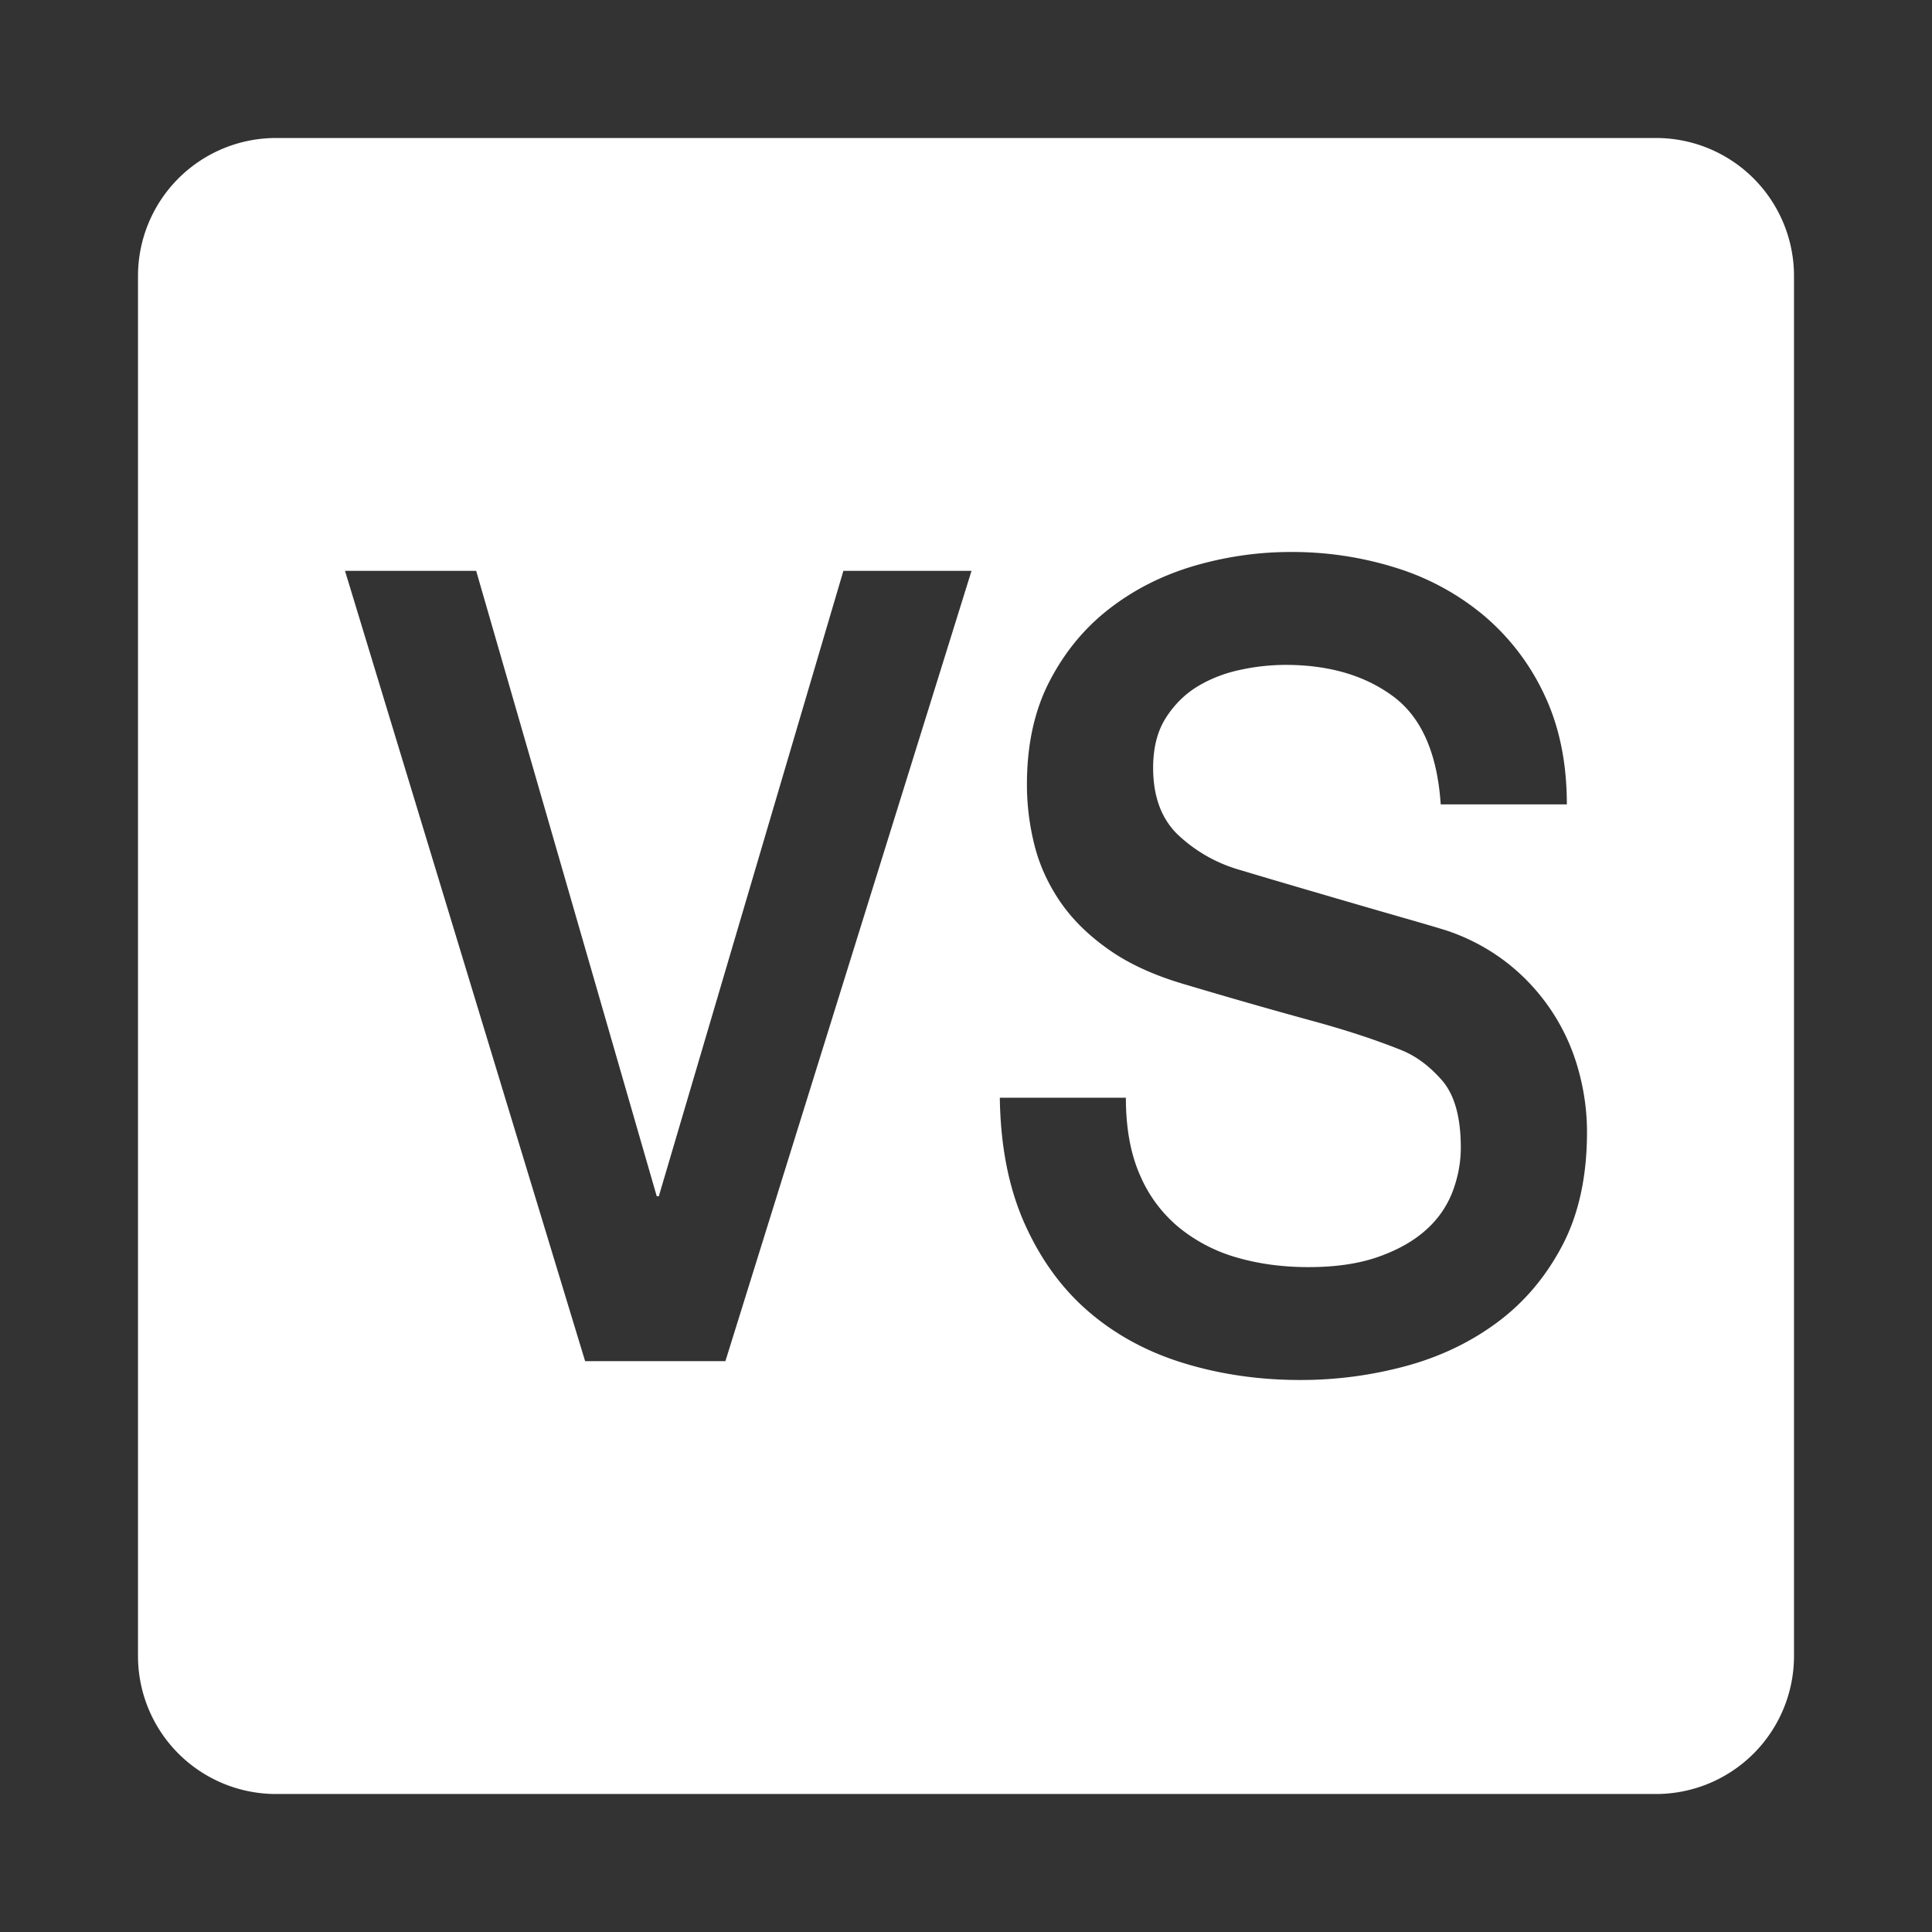 <?xml version="1.0" standalone="no"?><!DOCTYPE svg PUBLIC "-//W3C//DTD SVG 1.1//EN" "http://www.w3.org/Graphics/SVG/1.1/DTD/svg11.dtd"><svg t="1656038850119" class="icon" viewBox="0 0 1024 1024" version="1.1" xmlns="http://www.w3.org/2000/svg" p-id="6884" width="32" height="32" xmlns:xlink="http://www.w3.org/1999/xlink"><rect x="0" y="0" width="1024" height="1024" fill="#333333" stroke="none"/><defs><style type="text/css">@font-face { font-family: feedback-iconfont; src: url("//at.alicdn.com/t/font_1031158_u69w8yhxdu.woff2?t=1630033759944") format("woff2"), url("//at.alicdn.com/t/font_1031158_u69w8yhxdu.woff?t=1630033759944") format("woff"), url("//at.alicdn.com/t/font_1031158_u69w8yhxdu.ttf?t=1630033759944") format("truetype"); }
</style></defs><path d="M146.286 73.143h731.428a73.143 73.143 0 0 1 73.143 73.143v731.428a73.143 73.143 0 0 1-73.143 73.143H146.286a73.143 73.143 0 0 1-73.143-73.143V146.286a73.143 73.143 0 0 1 73.143-73.143z m36.571 229.412l127.269 418.89h74.35l130.45-418.89h-67.913L349.184 634.04h-1.097l-95.708-331.484h-69.522z m413.916 279.26H529.92c0.366 25.82 4.79 48.201 13.349 67.182 8.557 18.98 19.968 34.523 34.23 46.628 14.263 12.142 31.013 21.138 50.286 26.99 19.237 5.851 39.753 8.814 61.477 8.814a213.211 213.211 0 0 0 55.625-7.315c18.176-4.9 34.377-12.617 48.64-23.186 14.263-10.57 25.783-24.137 34.523-40.777 8.74-16.64 13.093-36.681 13.093-60.16 0-10.972-1.5-21.906-4.535-32.841a108.434 108.434 0 0 0-37.157-56.32 107.776 107.776 0 0 0-32.621-17.591c-5.01-1.573-13.312-4.023-24.869-7.314a11538.286 11538.286 0 0 1-68.462-19.968l-16.822-5.01a79.36 79.36 0 0 1-32.915-19.054c-8.375-8.412-12.58-20.042-12.58-34.926 0-10.533 2.23-19.383 6.692-26.405 4.462-7.021 10.094-12.617 16.823-16.713 6.802-4.096 14.263-7.022 22.492-8.777a114.469 114.469 0 0 1 24.064-2.67c23.186 0 42.24 5.596 57.234 16.75 14.958 11.118 23.332 30.208 25.124 57.198h66.853c0-21.943-3.95-41.18-11.776-57.783a123.1 123.1 0 0 0-31.817-41.984 134.802 134.802 0 0 0-46.519-25.49 183.296 183.296 0 0 0-56.466-8.522c-17.116 0-34.012 2.45-50.835 7.315-16.713 4.9-31.707 12.434-44.873 22.6-13.202 10.168-23.808 23.004-31.817 38.437-8.046 15.434-12.068 33.72-12.068 54.858 0 10.971 1.353 21.723 4.022 32.256 2.67 10.605 7.242 20.553 13.642 29.952 6.436 9.362 15.067 17.883 25.965 25.49 10.862 7.643 24.503 13.787 40.887 18.505a3085.166 3085.166 0 0 0 66.56 19.054c18.03 4.9 33.792 10.093 47.36 15.543 7.826 3.145 15.031 8.52 21.65 16.128 6.583 7.643 9.875 19.492 9.875 35.51 0 7.827-1.427 15.543-4.28 23.187a51.785 51.785 0 0 1-13.896 20.224c-6.4 5.851-14.775 10.679-25.125 14.372-10.35 3.73-22.82 5.596-37.449 5.596-13.531 0-26.112-1.683-37.669-5.01a85.687 85.687 0 0 1-30.756-15.836 73.143 73.143 0 0 1-20.846-27.867c-5.01-11.338-7.497-25.015-7.497-41.07z" p-id="6885" fill="#ffffff"></path></svg>
